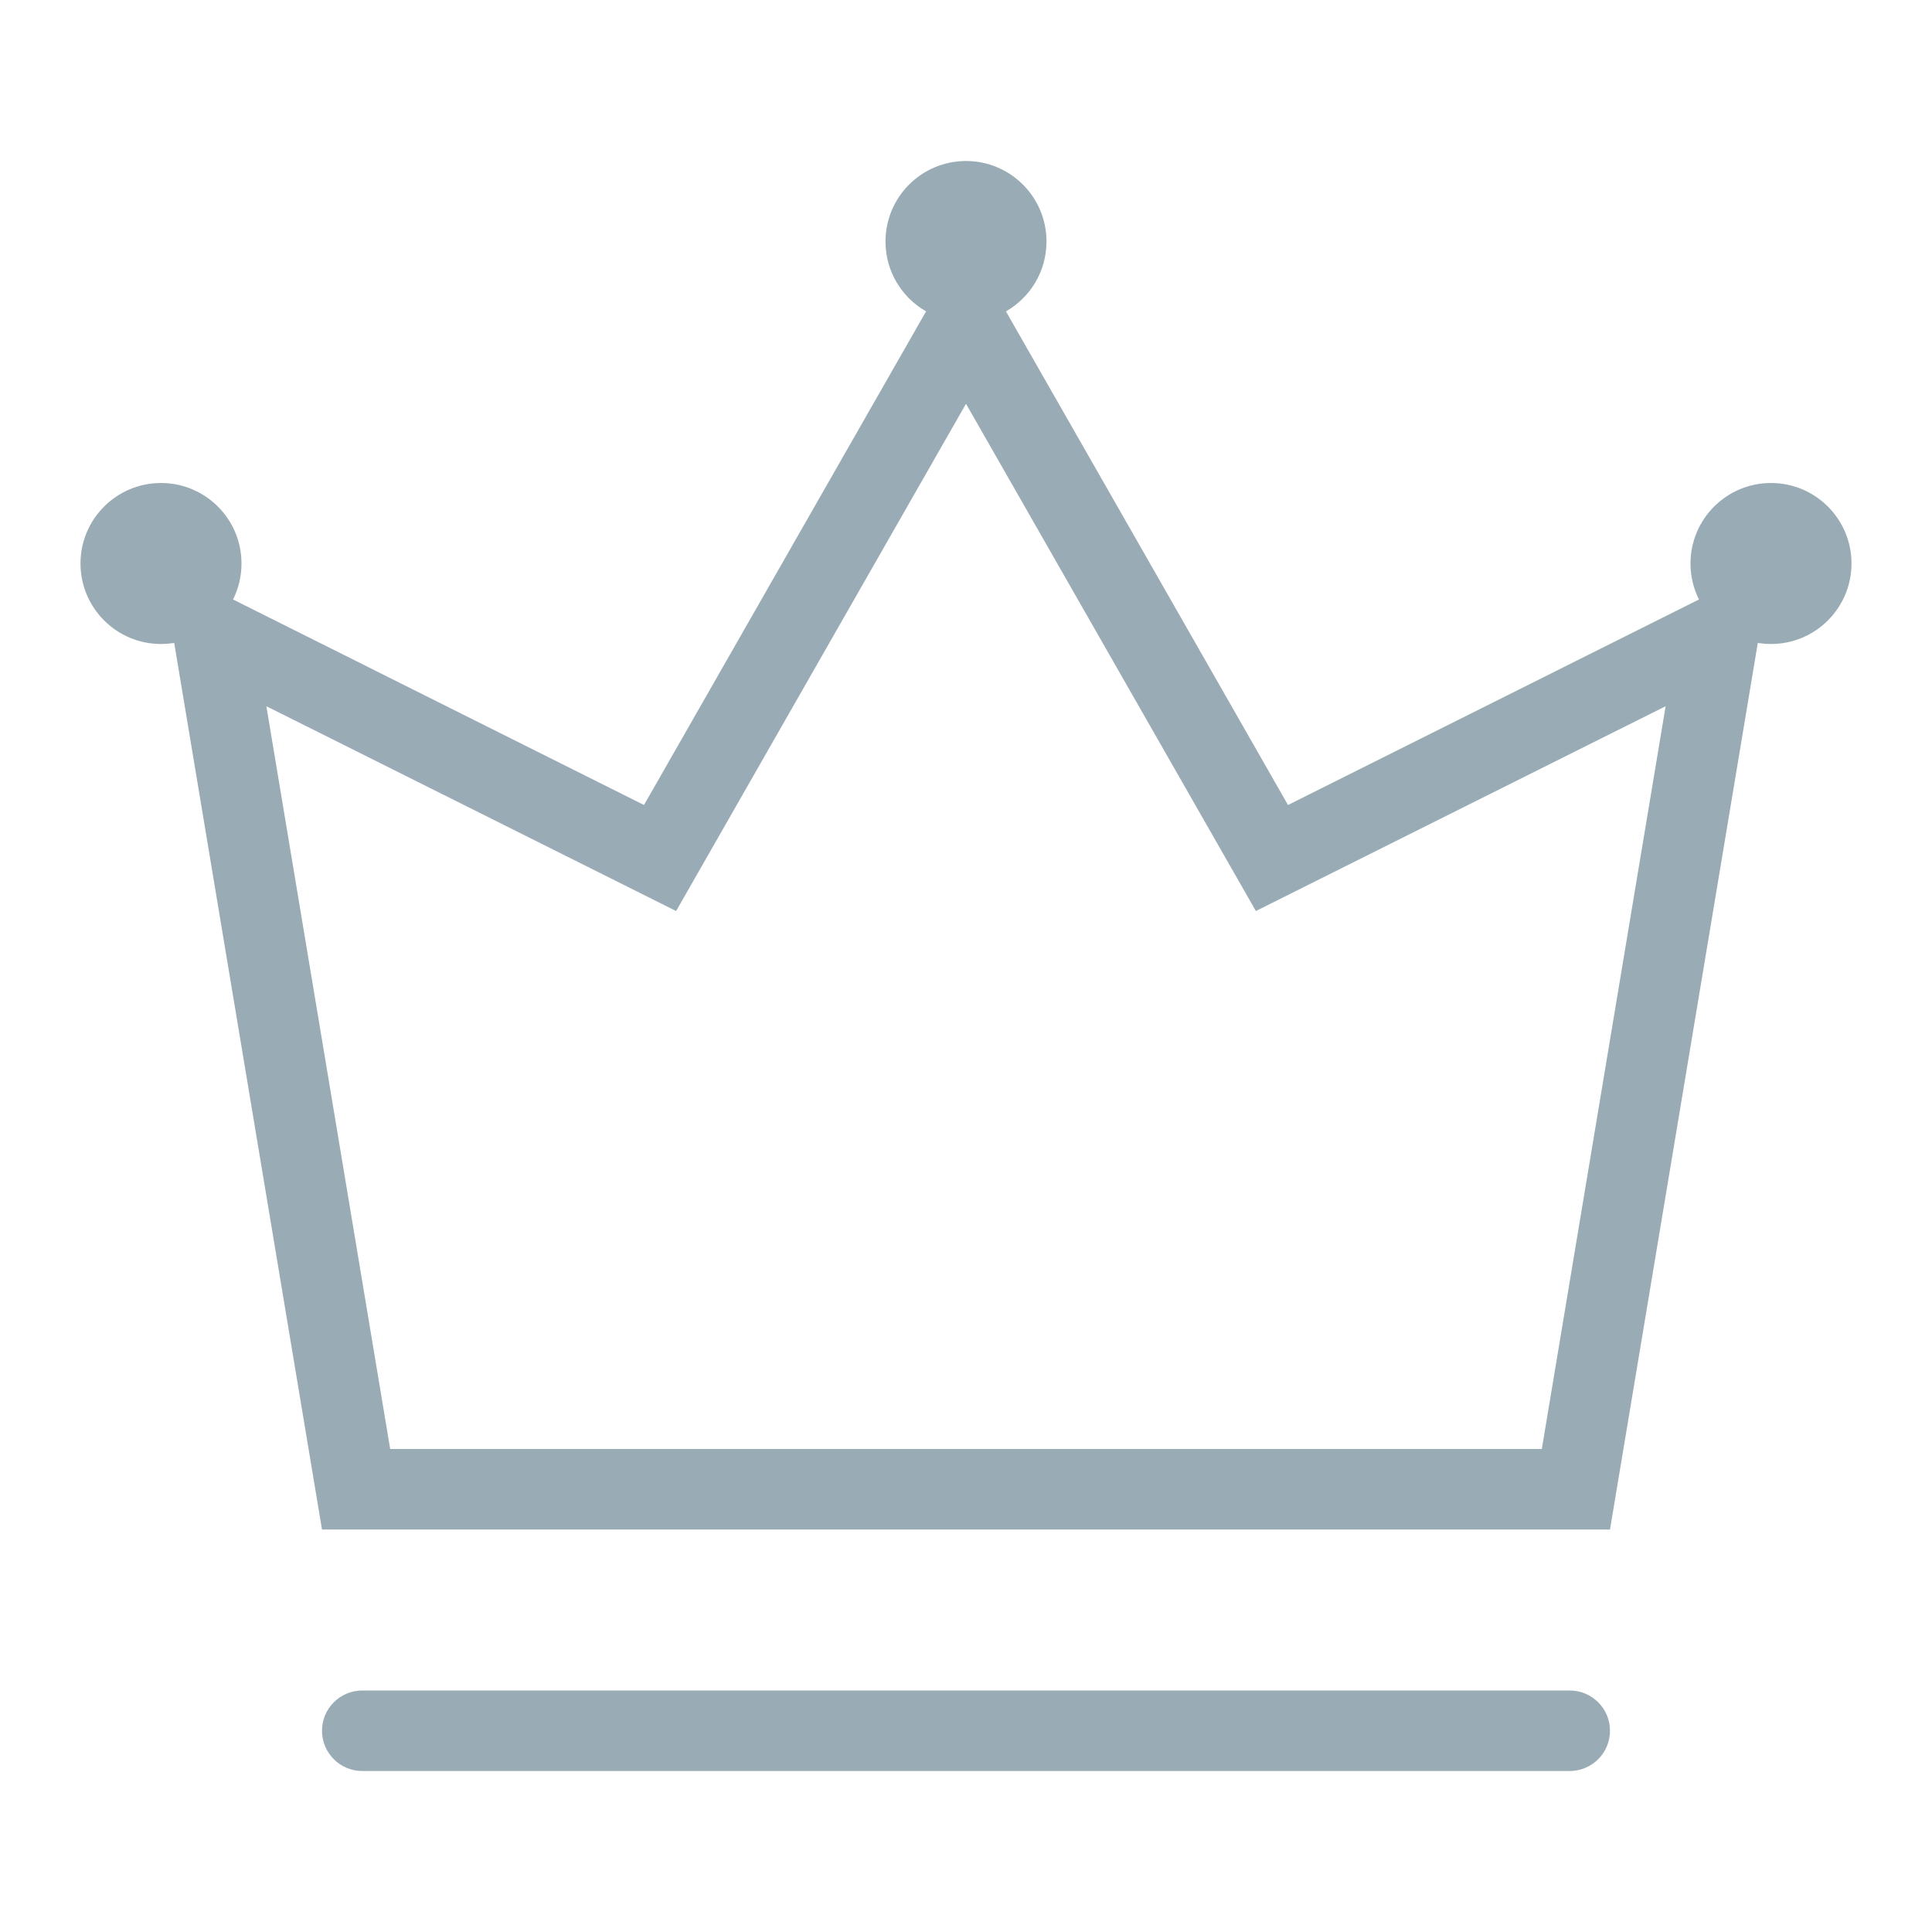 <?xml version="1.0" encoding="UTF-8"?>
<svg width="24px" height="24px" viewBox="0 0 24 24" version="1.1" xmlns="http://www.w3.org/2000/svg" xmlns:xlink="http://www.w3.org/1999/xlink">
    <!-- Generator: Sketch 54 (76480) - https://sketchapp.com -->
    <title>icon_menu_member_normal</title>
    <desc>Created with Sketch.</desc>
    <g id="icon_menu_member_normal" stroke="none" stroke-width="1" fill="none" fill-rule="evenodd">
        <rect id="Rectangle-3" fill-rule="nonzero" x="0" y="0" width="24" height="24"></rect>
        <path d="M21.836,7.987 L20,19 L4,19 L2.164,7.987 C2.111,7.995 2.056,8 2,8 C1.448,8 1,7.552 1,7 C1,6.448 1.448,6 2,6 C2.552,6 3,6.448 3,7 C3,7.161 2.962,7.313 2.895,7.447 L8,10 L11.504,3.868 C11.203,3.696 11,3.372 11,3 C11,2.448 11.448,2 12,2 C12.552,2 13,2.448 13,3 C13,3.372 12.797,3.696 12.496,3.868 L16,10 L21.105,7.447 C21.038,7.313 21,7.161 21,7 C21,6.448 21.448,6 22,6 C22.552,6 23,6.448 23,7 C23,7.552 22.552,8 22,8 C21.944,8 21.889,7.995 21.836,7.987 Z M3.309,8.773 L4.847,18 L19.153,18 L20.691,8.773 L15.601,11.317 L12,5.016 L8.399,11.317 L3.309,8.773 Z M4.5,21 L19.5,21 C19.776,21 20,21.224 20,21.5 C20,21.776 19.776,22 19.5,22 L4.5,22 C4.224,22 4,21.776 4,21.5 C4,21.224 4.224,21 4.5,21 Z" id="合并形状" fill="#99ABB4" fill-rule="nonzero"></path>
    </g>
</svg>